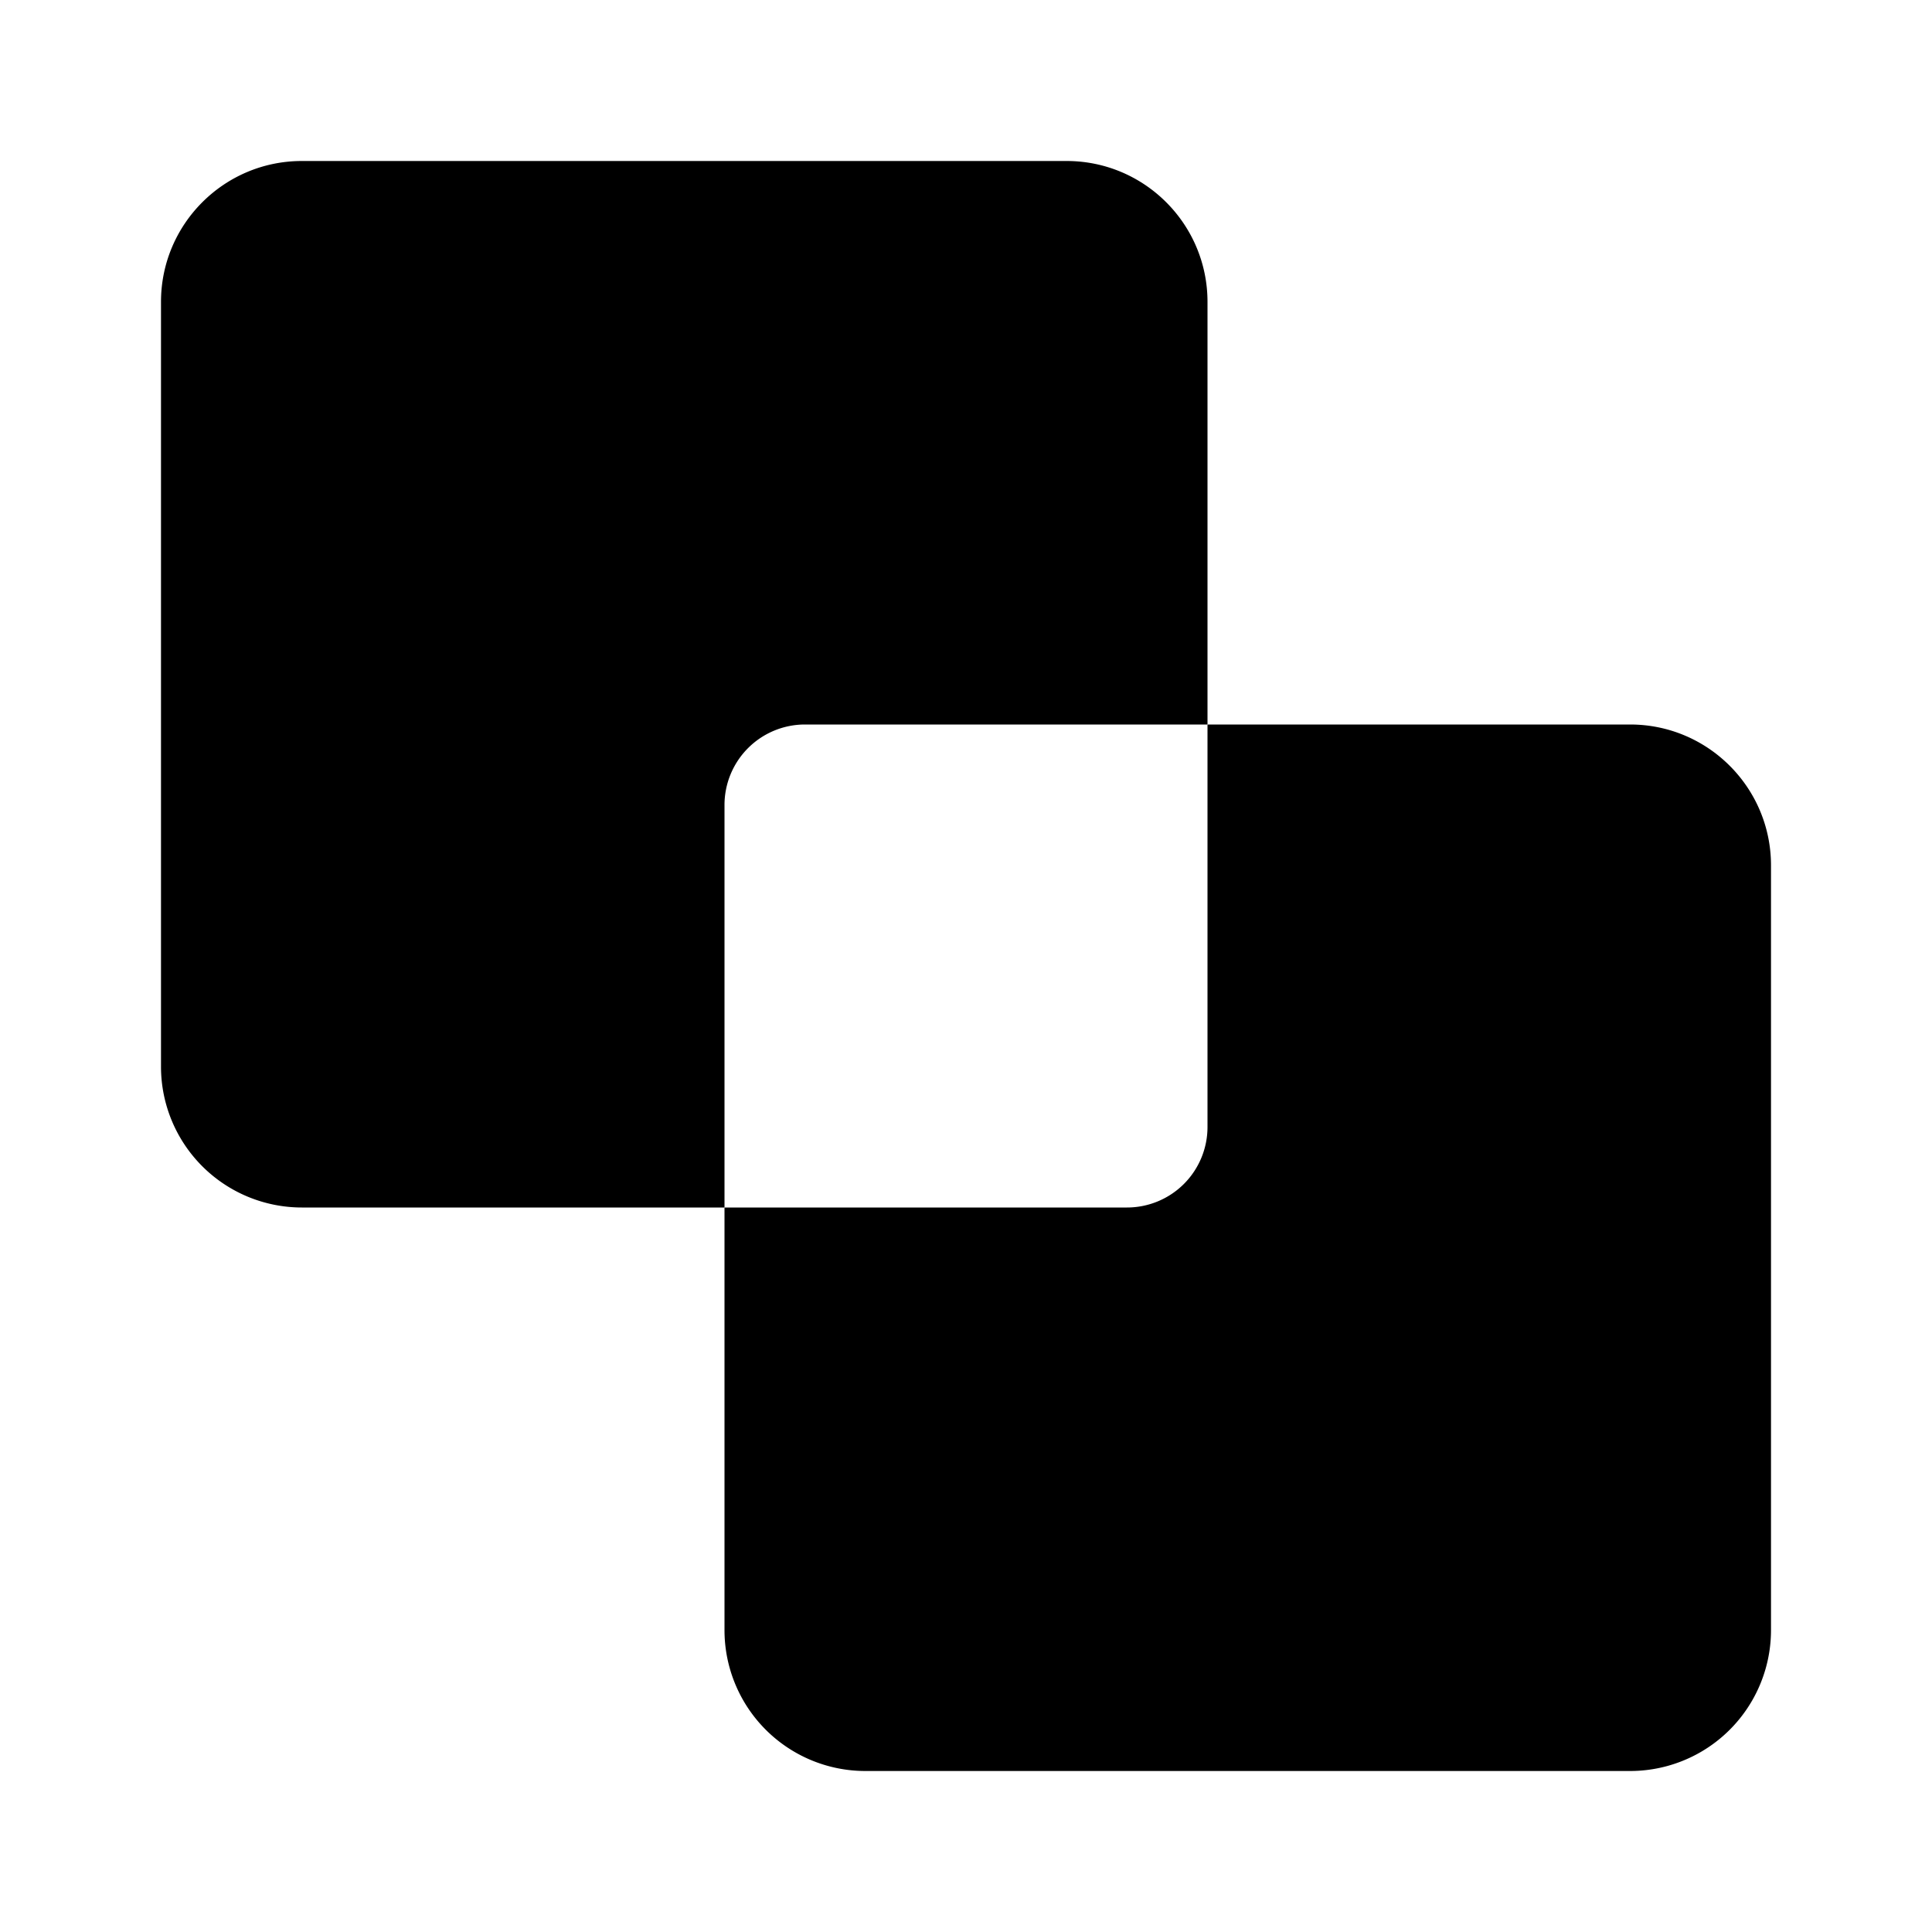 <svg xmlns="http://www.w3.org/2000/svg" width="24" height="24"><path d="M2 3.75C2 2.784 2.784 2 3.75 2h9.5c.966 0 1.75.784 1.75 1.75V9h-5a1 1 0 00-1 1v5H3.75A1.75 1.75 0 012 13.25v-9.5z"/><path d="M9 15h5a1 1 0 001-1V9h5.25c.966 0 1.75.784 1.75 1.75v9.5A1.75 1.75 0 0120.25 22h-9.5A1.75 1.75 0 019 20.25V15z"/></svg>